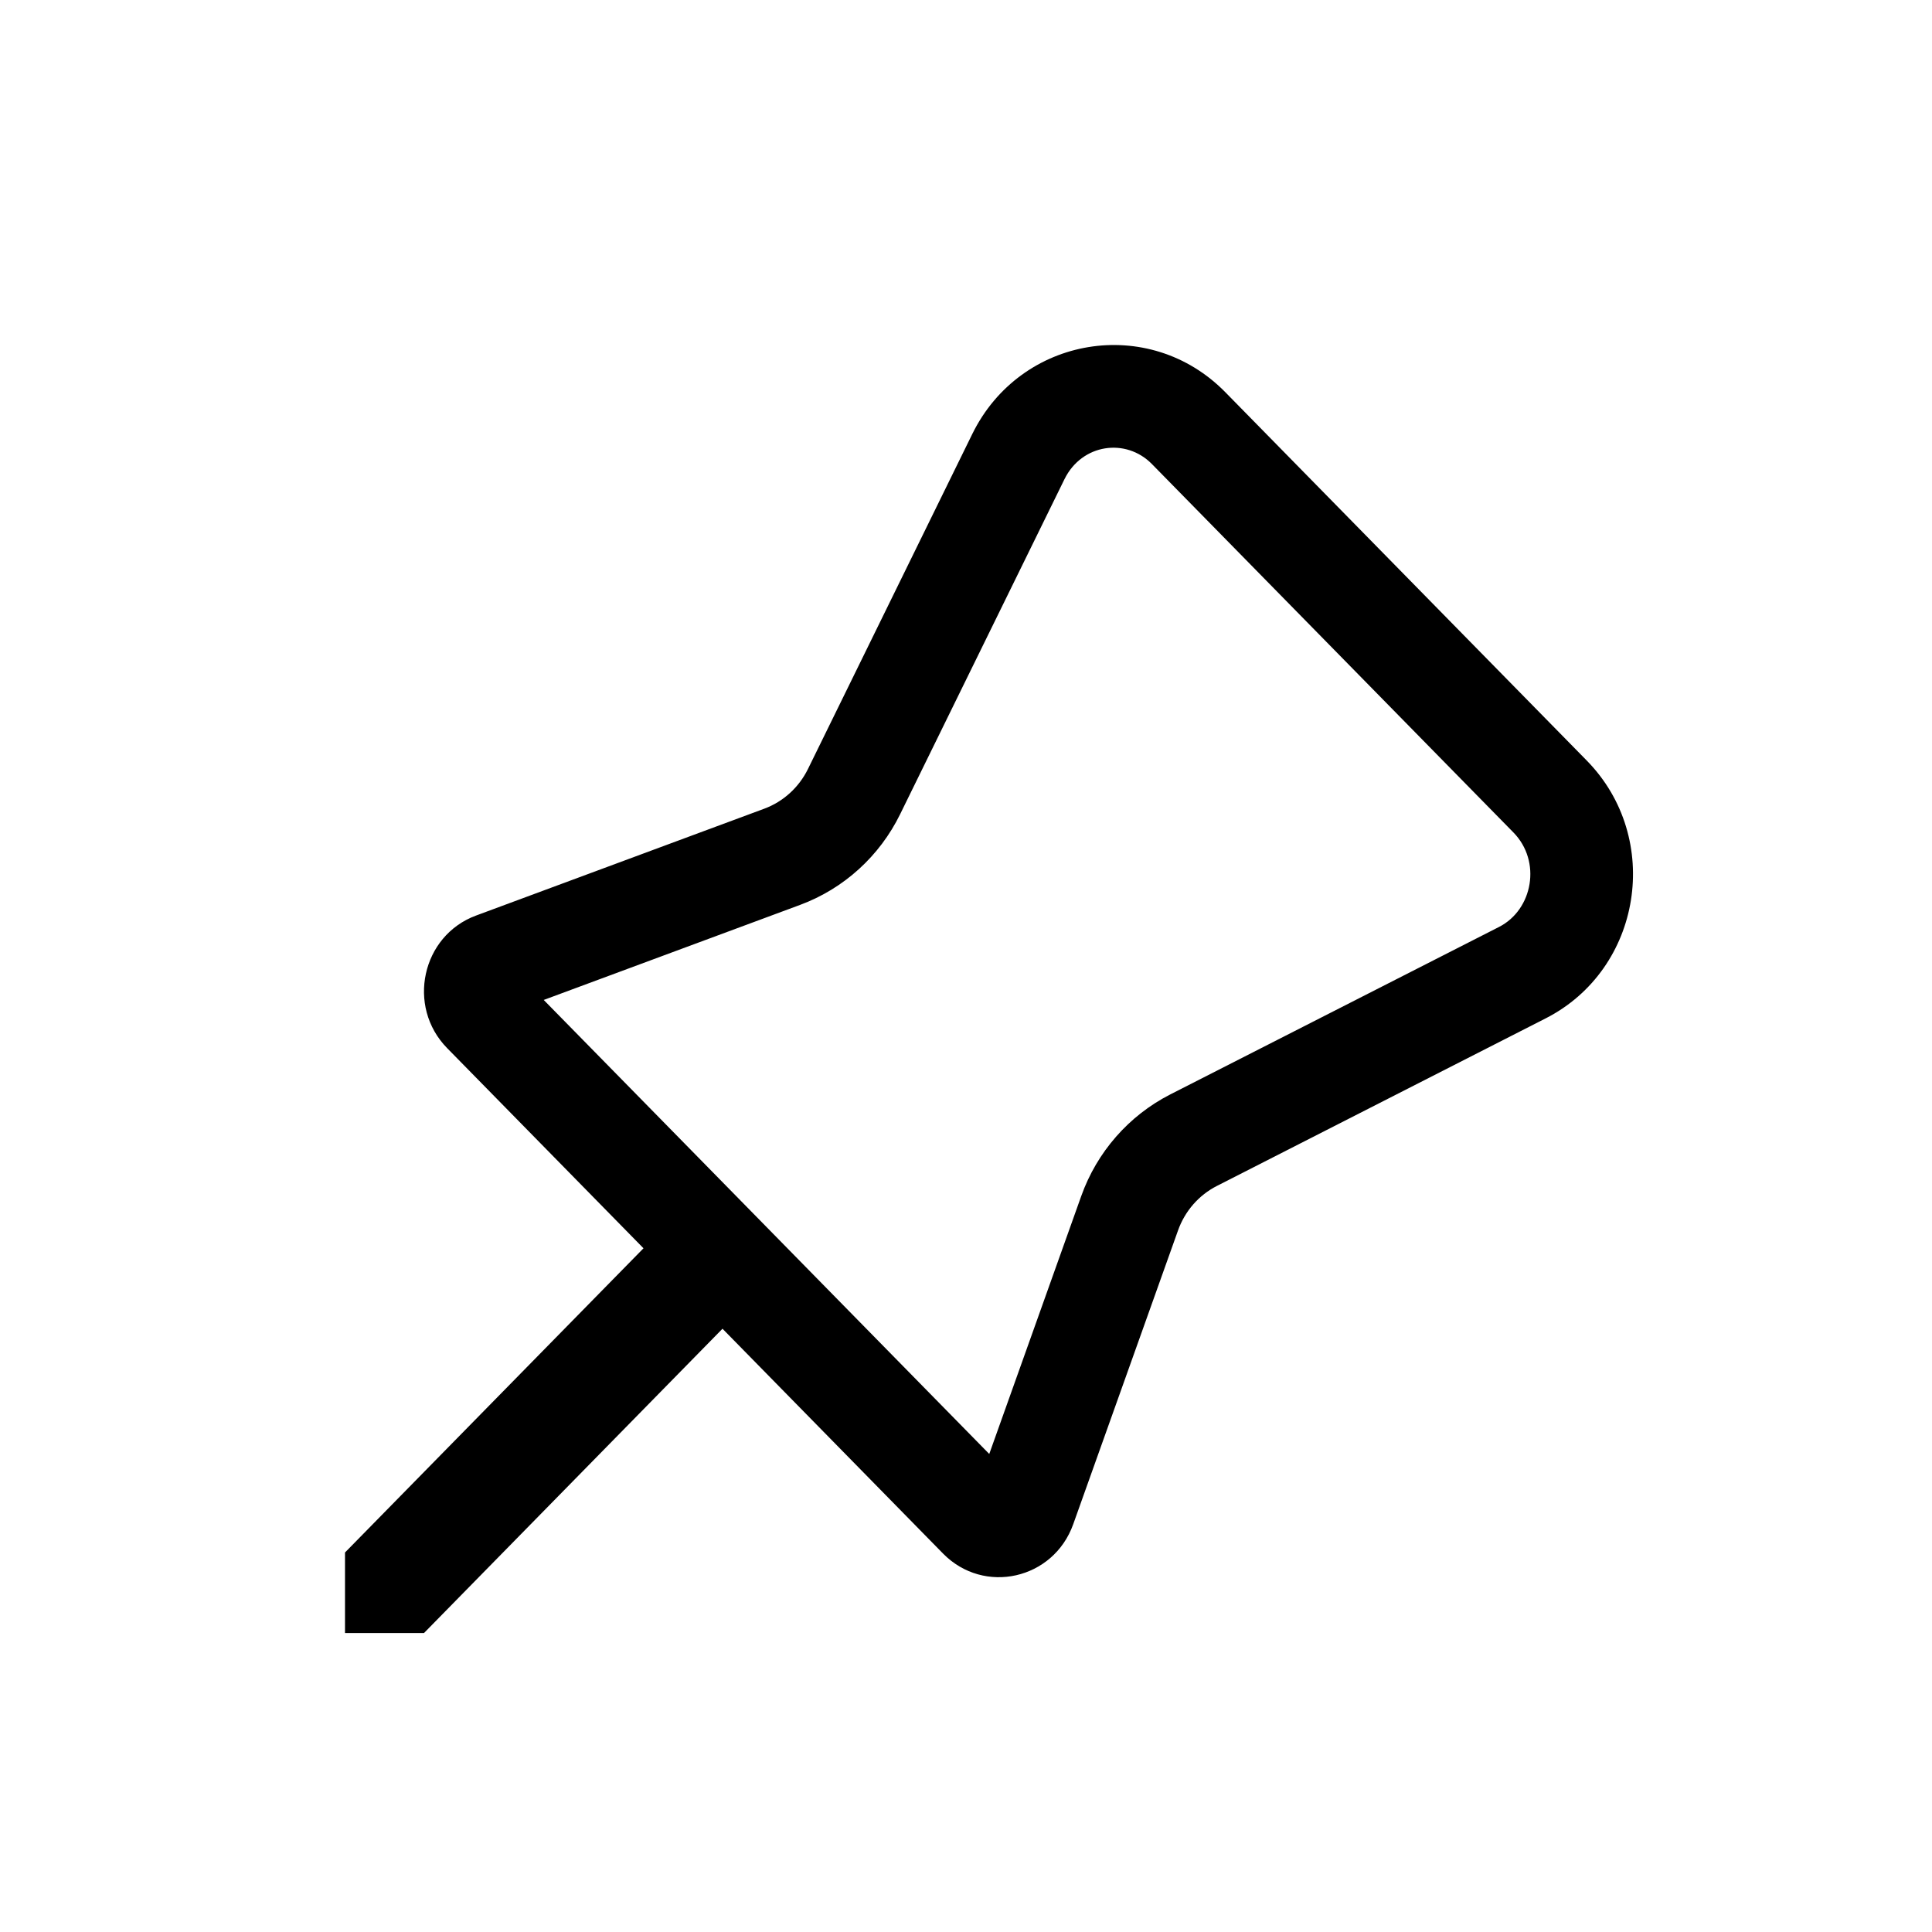 <svg width="28" height="28" viewBox="0 0 28 28" fill="none" xmlns="http://www.w3.org/2000/svg">
<path fill-rule="evenodd" clip-rule="evenodd" d="M6.48 15.19C5.888 14.586 6.112 13.56 6.899 13.269L11.077 11.72C11.352 11.618 11.578 11.412 11.709 11.146L14.091 6.29C14.79 4.866 16.653 4.558 17.758 5.684L22.996 11.022C24.101 12.148 23.798 14.047 22.401 14.759L17.637 17.187C17.375 17.32 17.173 17.551 17.073 17.832L15.554 22.09C15.268 22.892 14.261 23.119 13.668 22.516L10.471 19.257L6.145 23.667H5V22.5L9.326 18.091L6.48 15.19ZM16.695 6.726L21.933 12.064C22.344 12.482 22.216 13.184 21.725 13.434L16.961 15.861C16.356 16.17 15.897 16.699 15.671 17.332L14.337 21.072L7.88 14.492L11.594 13.115C12.232 12.879 12.749 12.405 13.045 11.801L15.427 6.945C15.68 6.43 16.319 6.342 16.695 6.726Z" fill="black"/>
</svg>

